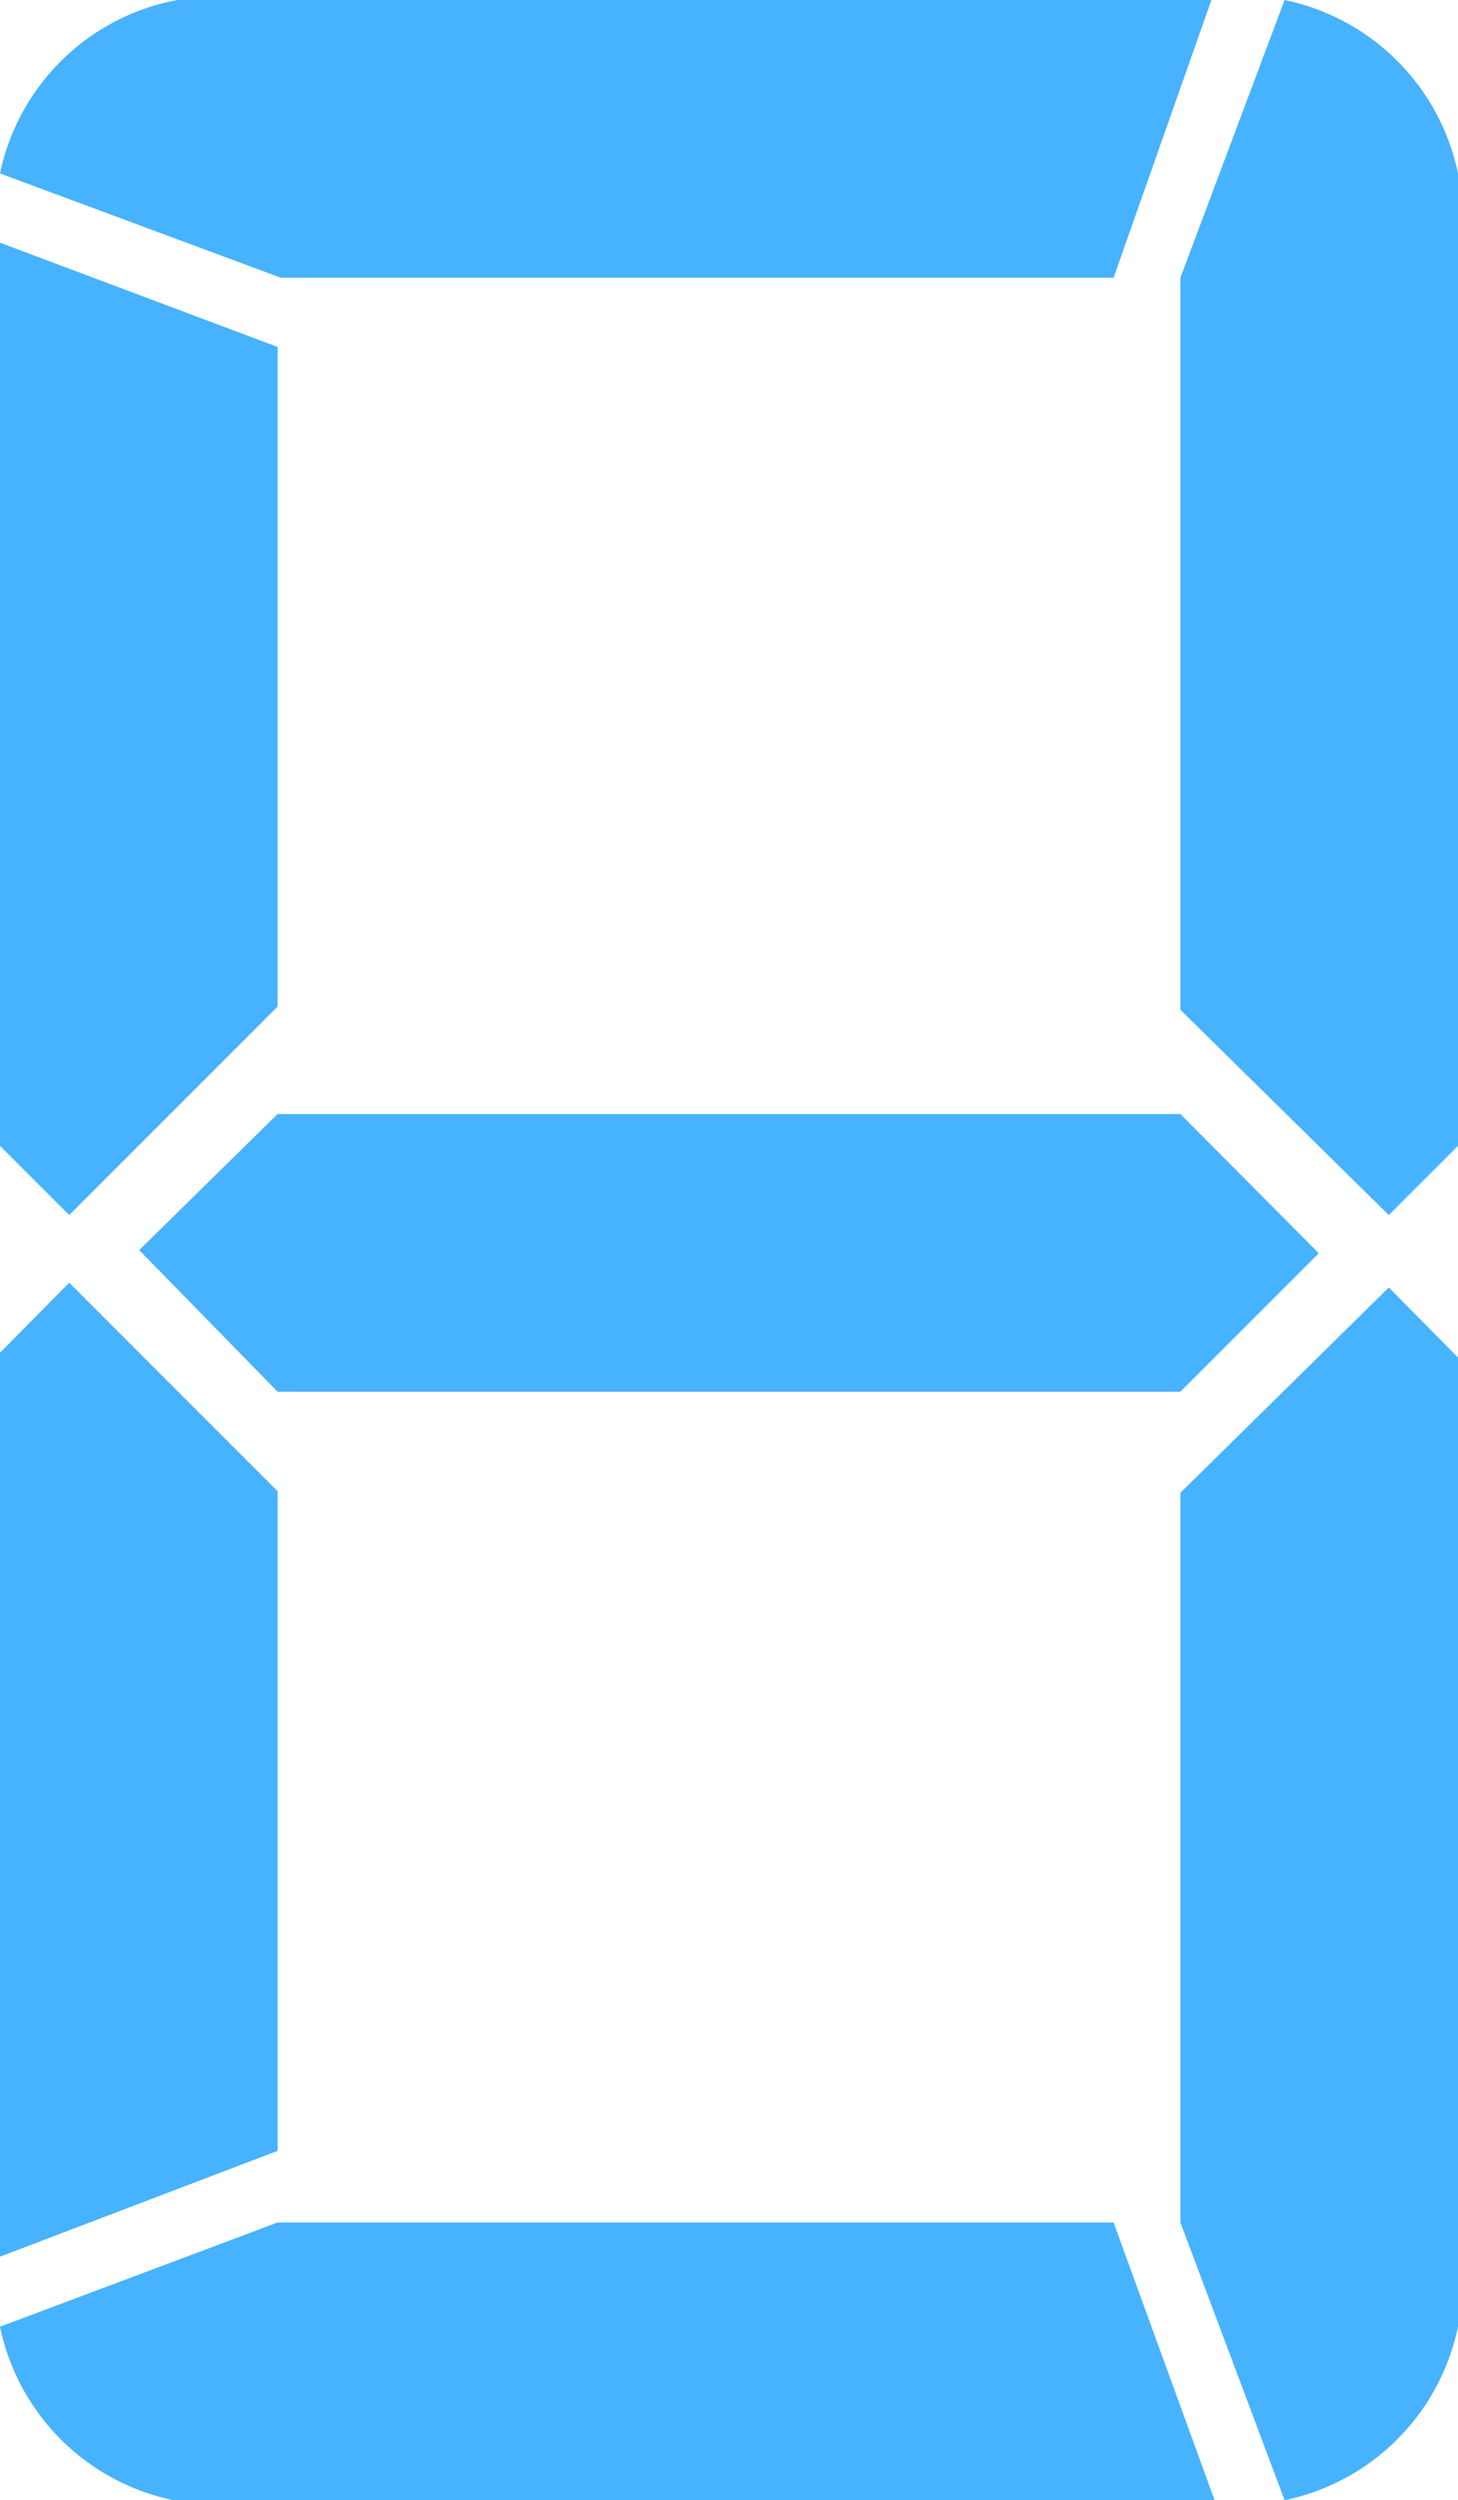 <svg data-name="1" xmlns="http://www.w3.org/2000/svg" viewBox="0 0 18.33 31.42"><path d="M3.49 4.36v8.29L.87 15.27 0 14.4V3.05zM0 28.36V17l.87-.88 2.62 2.62v8.29zm15.27 3.06H2.18A2.81 2.81 0 010 29.24l3.49-1.31H14zM14 3.49H3.53L0 2.18A2.8 2.8 0 012.23 0h13zM14.84 14l1.74 1.75-1.74 1.74H3.49l-1.74-1.78L3.49 14zm0-1.31v-9.2L16.15 0a2.81 2.81 0 012.18 2.18V14.4l-.87.87zm2.62 3.49l.87.88v12.18a2.81 2.81 0 01-2.18 2.18l-1.31-3.49v-9.17z" fill="#47b2fe"/></svg>